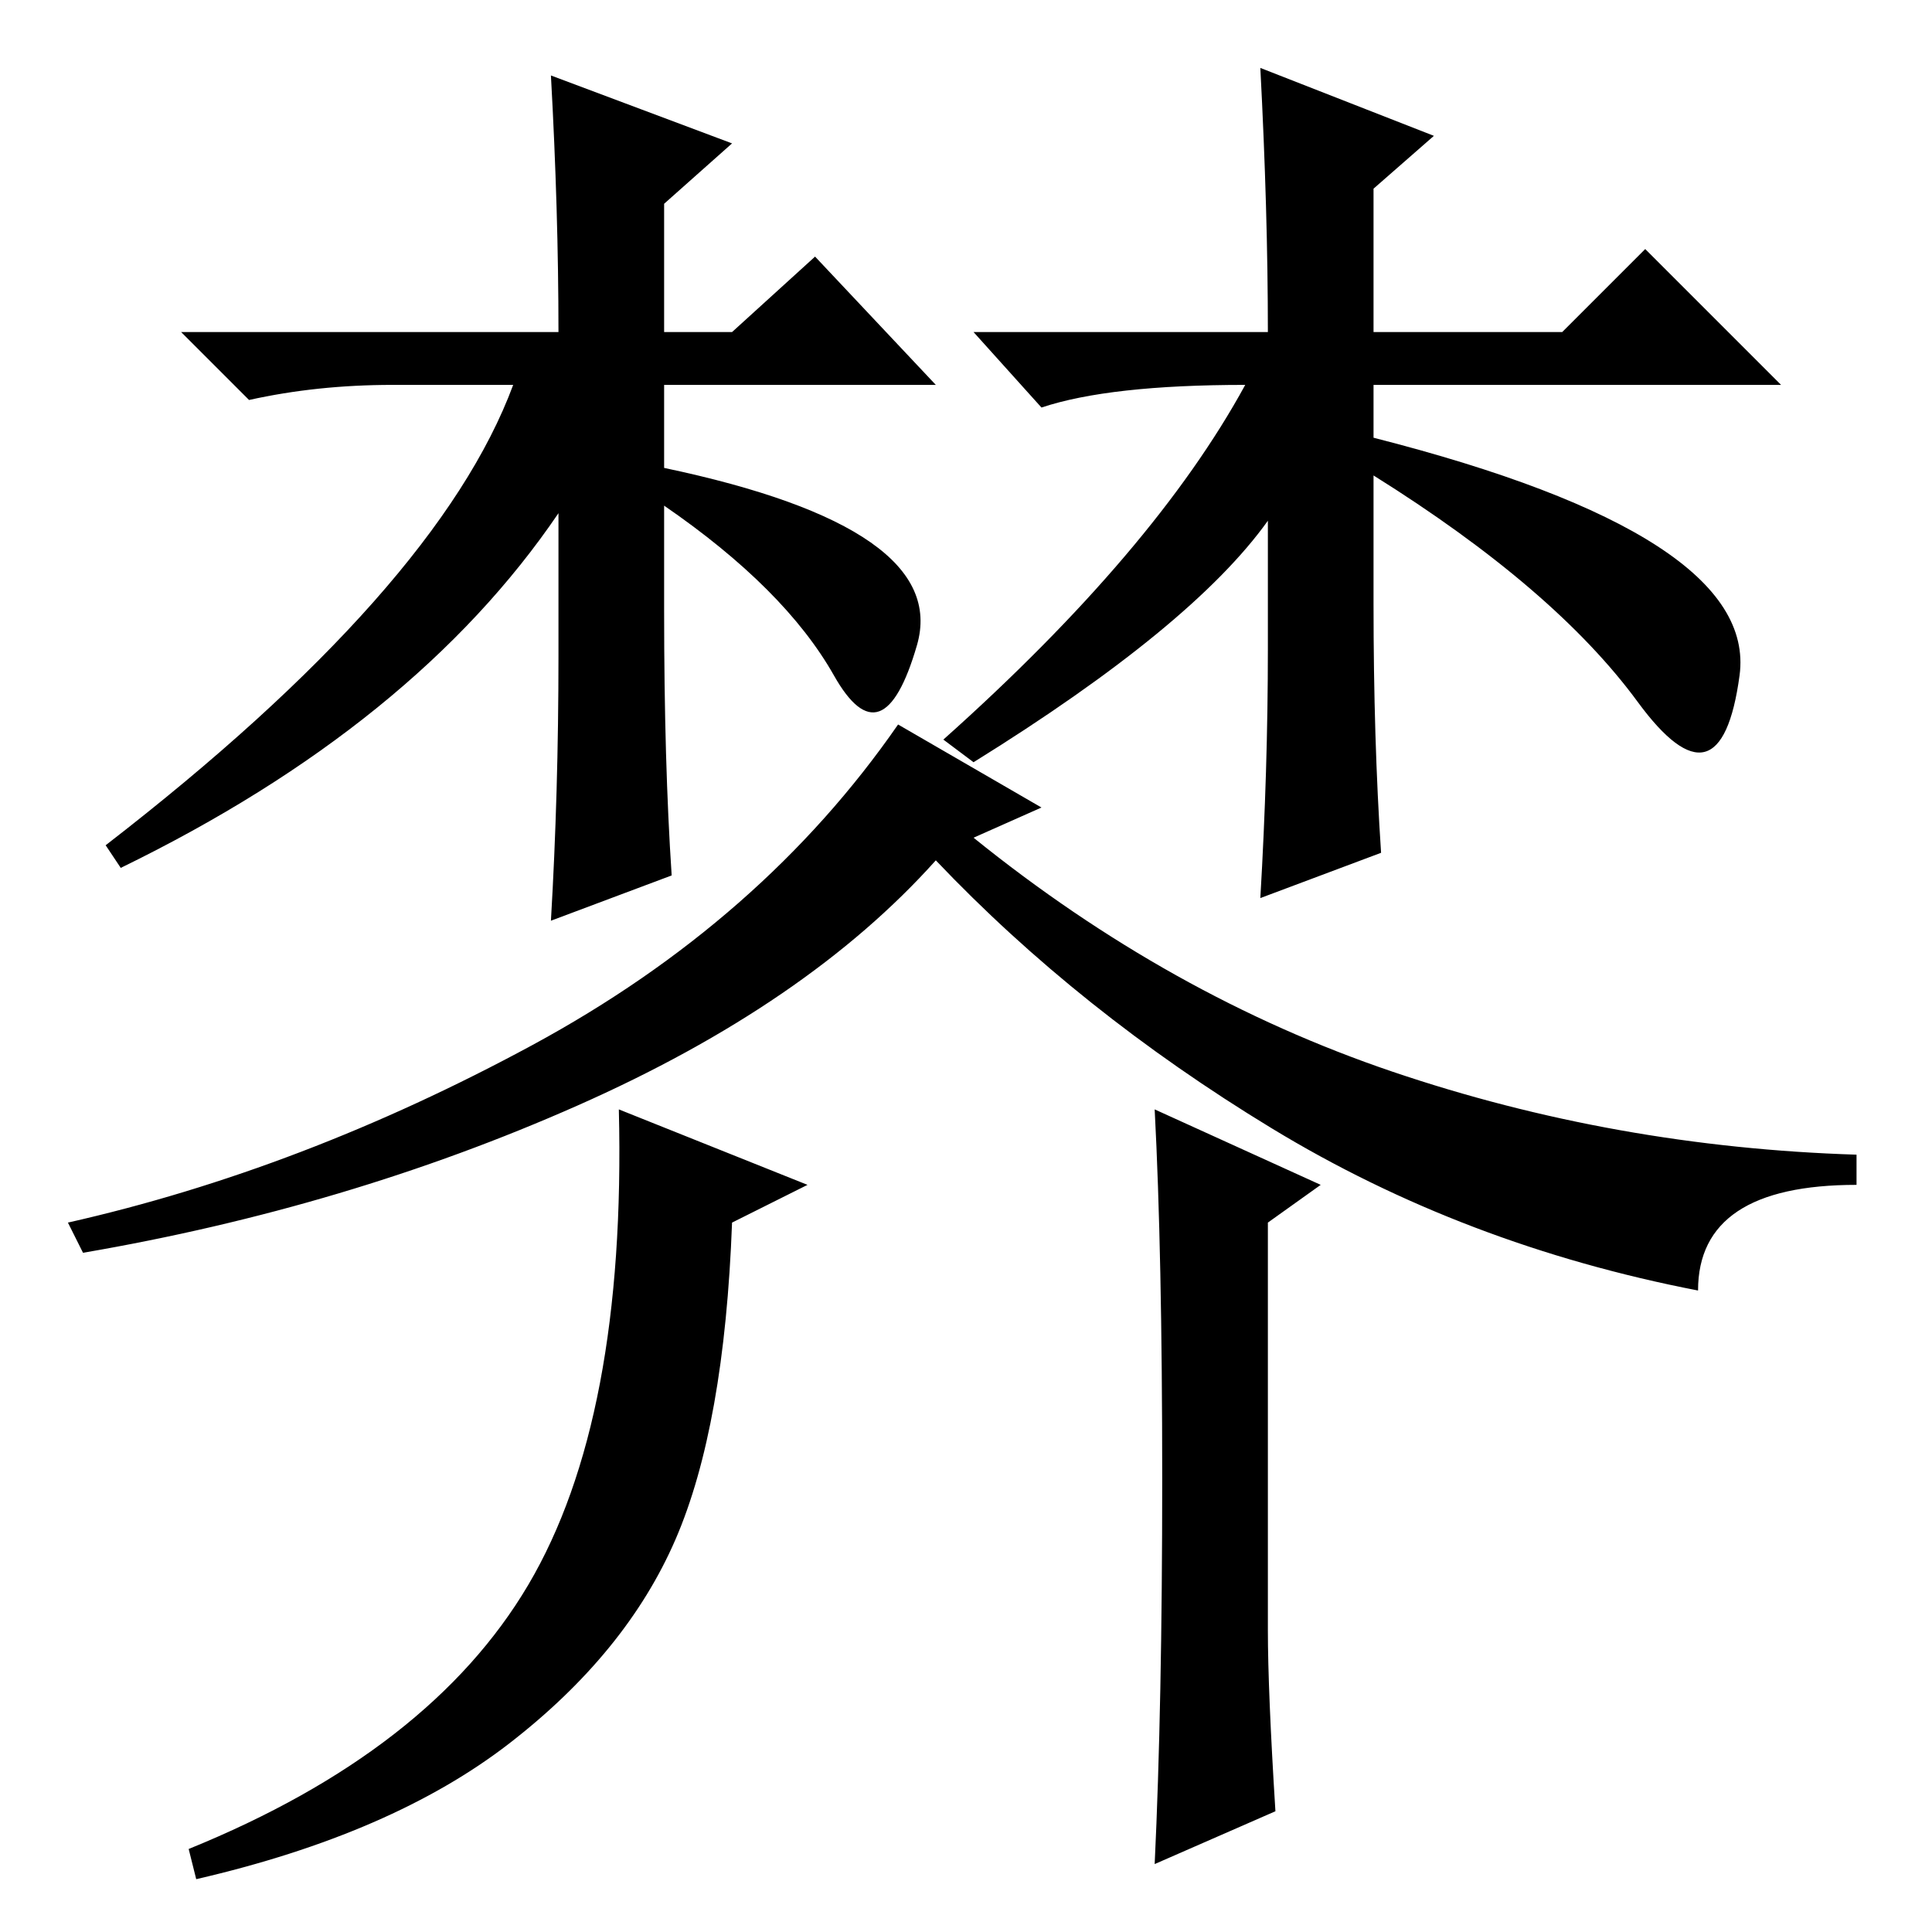 <?xml version="1.0" standalone="no"?>
<!DOCTYPE svg PUBLIC "-//W3C//DTD SVG 1.1//EN" "http://www.w3.org/Graphics/SVG/1.1/DTD/svg11.dtd" >
<svg xmlns="http://www.w3.org/2000/svg" xmlns:xlink="http://www.w3.org/1999/xlink" version="1.1" viewBox="0 -36 256 256">
  <g transform="matrix(1 0 0 -1 0 220)">
   <path fill="currentColor"
d="M52 205q-10 0 -19 -2l-9 9h50q0 16 -1 34l24 -9l-9 -8v-17h9l11 10l16 -17h-36v-11q38 -8 33.5 -23.5t-11 -4t-22.5 22.5v-14q0 -20 1 -35l-16 -6q1 17 1 35v19q-19 -28 -58 -47l-2 3q44 34 54 61h-16zM138 202l-9 10h39q0 16 -1 35l23 -9l-8 -7v-19h25l11 11l18 -18h-54
v-7q51 -13 48.5 -31.5t-13.5 -3.5t-35 30v-17q0 -18 1 -33l-16 -6q1 17 1 33v17q-10 -14 -39 -32l-4 3q28 25 40 47q-18 0 -27 -3zM70.5 117.5q30.5 16.5 48.5 42.5l19 -11l-9 -4q26 -21 55.5 -31t61.5 -11v-4q-21 0 -21 -14q-31 6 -56.5 21.5t-44.5 35.5
q-17 -19 -47.5 -32.5t-65.5 -19.5l-2 4q31 7 61.5 23.5zM107 99l-10 -5q-1 -27 -7.5 -42t-22 -27t-41.5 -18l-1 4q32 13 45 35t12 63zM169 16l-16 -7q1 21 1 51t-1 49l22 -10l-7 -5v-54q0 -8 1 -24z" />
  </g>

</svg>
